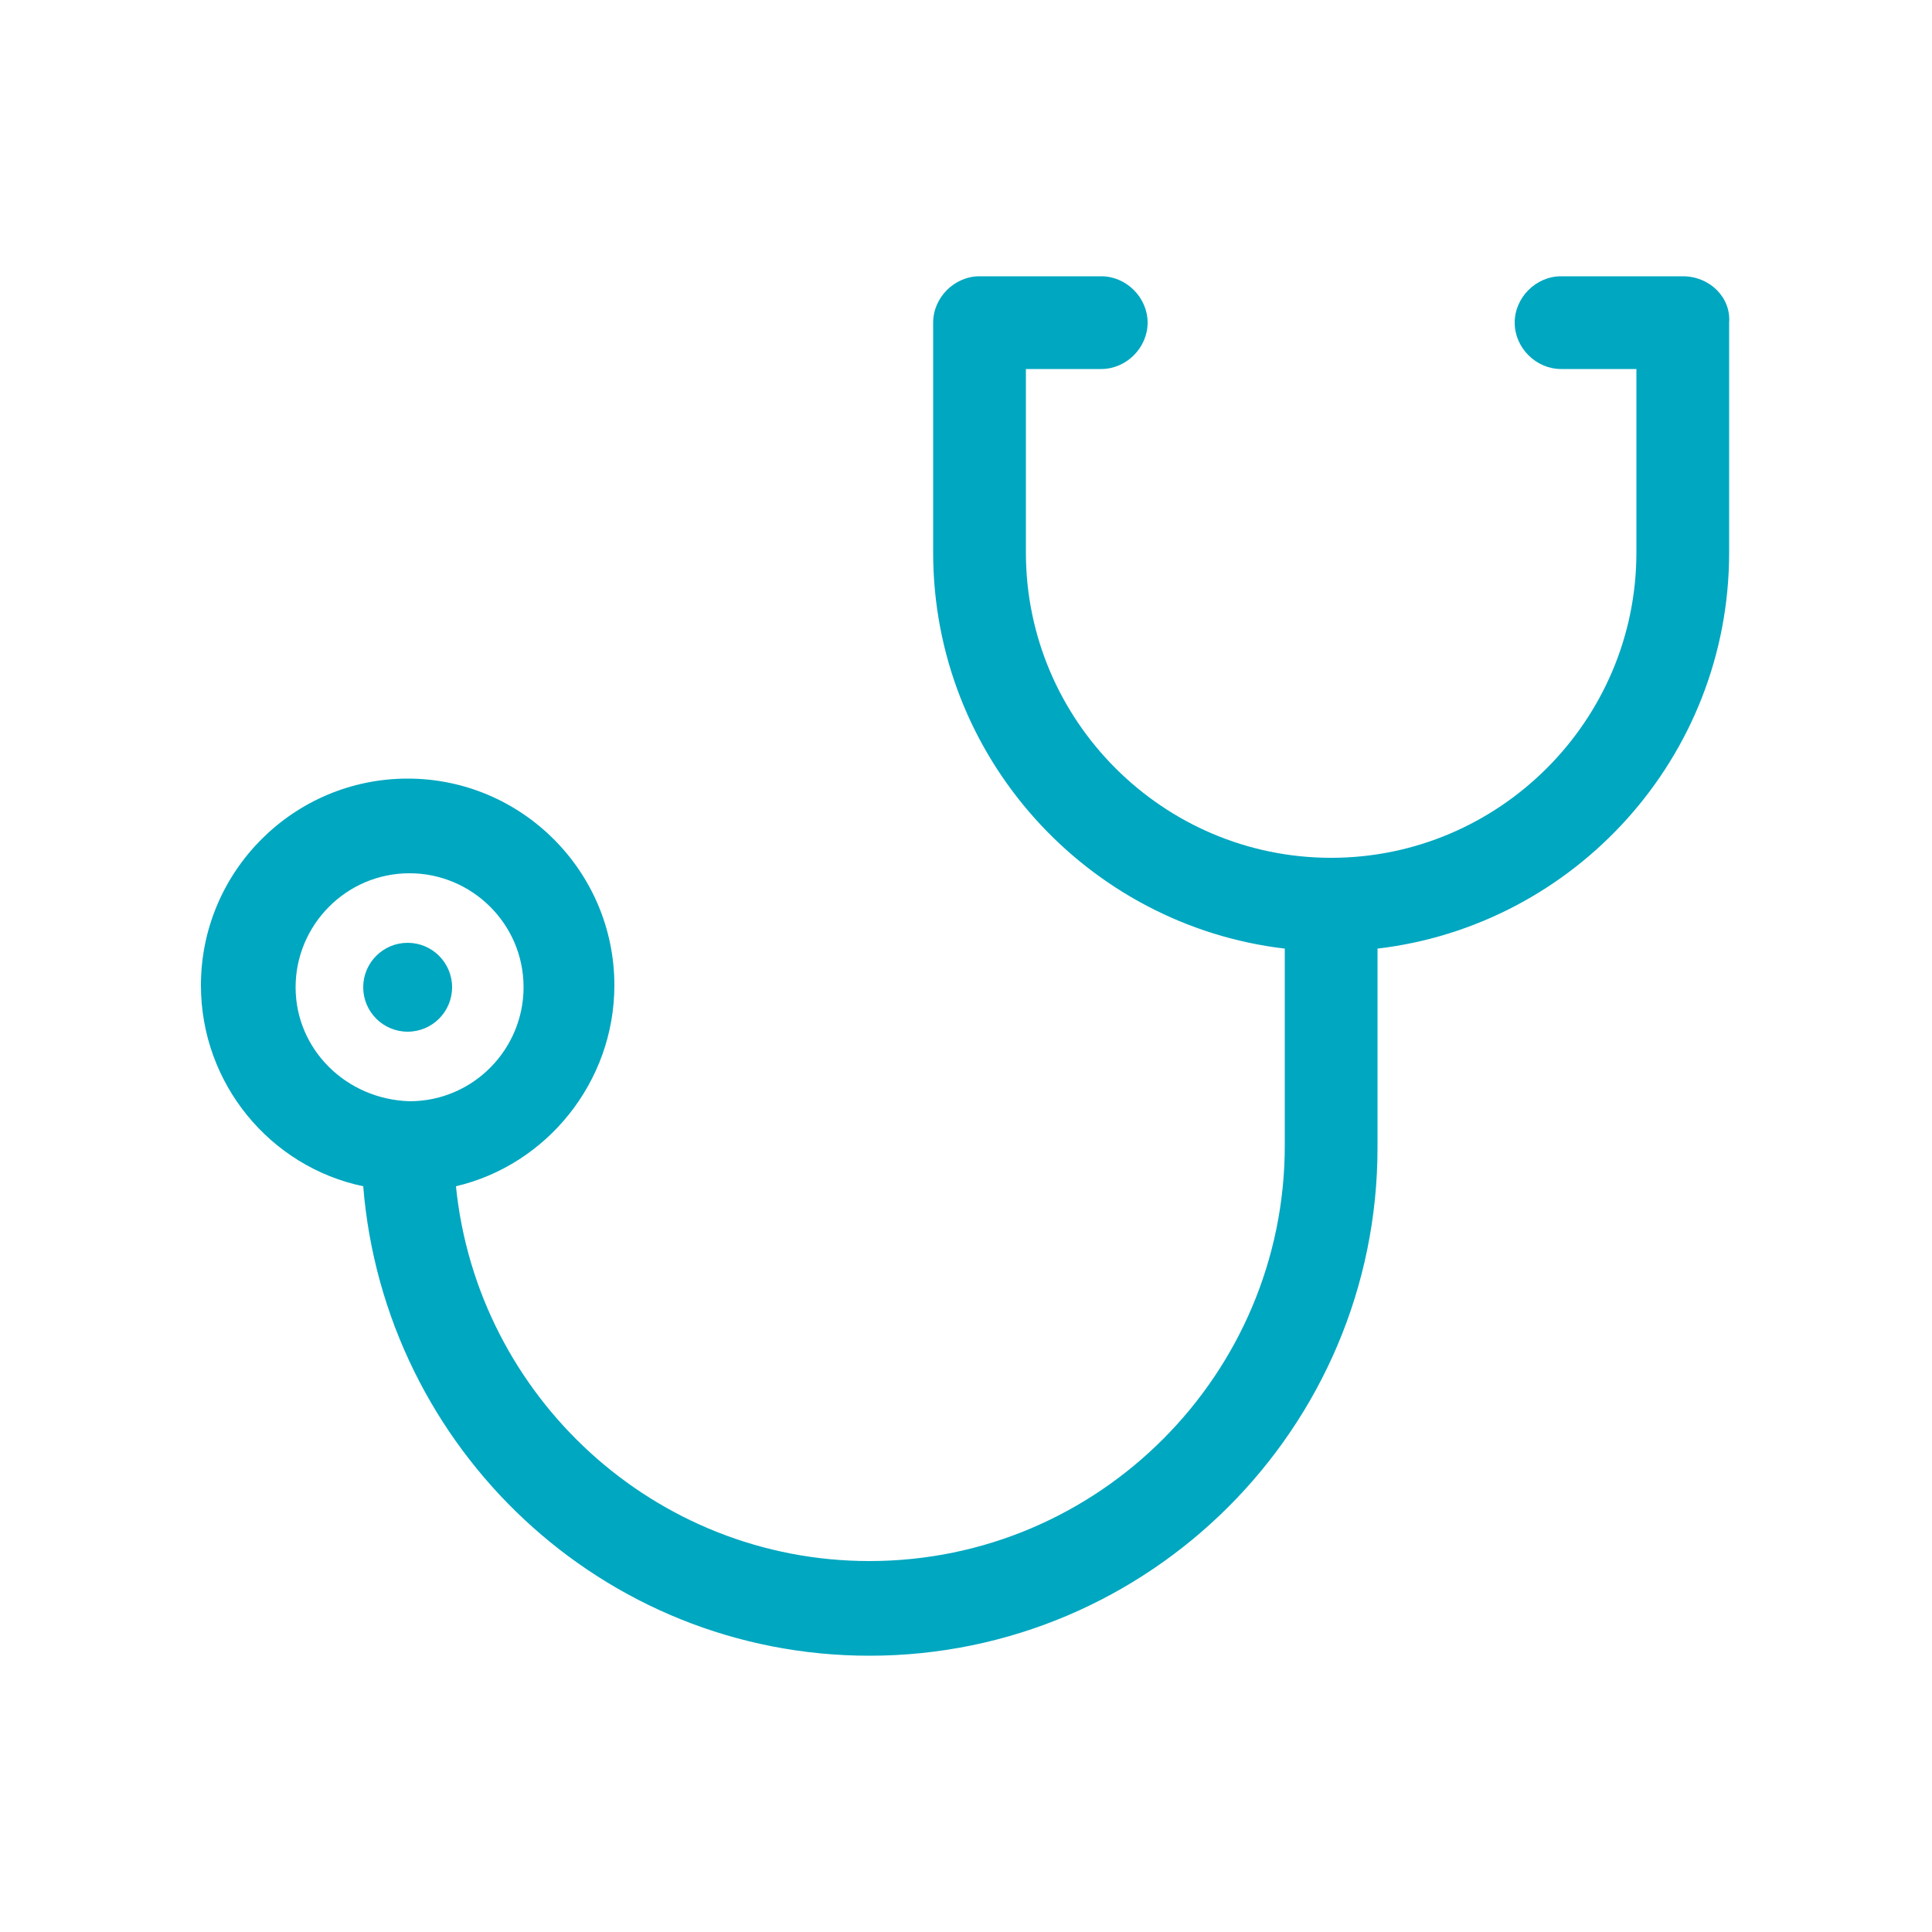 <?xml version="1.0" encoding="UTF-8" standalone="no"?>
<svg
   xmlns:dc="http://purl.org/dc/elements/1.1/"
   xmlns:cc="http://creativecommons.org/ns#"
   xmlns:rdf="http://www.w3.org/1999/02/22-rdf-syntax-ns#"
   xmlns:svg="http://www.w3.org/2000/svg"
   xmlns="http://www.w3.org/2000/svg"
   xmlns:sodipodi="http://sodipodi.sourceforge.net/DTD/sodipodi-0.dtd"
   xmlns:inkscape="http://www.inkscape.org/namespaces/inkscape"
   version="1.1"
   x="0px"
   y="0px"
   viewBox="0 0 100 100"
   enable-background="new 0 0 100 100"
   xml:space="preserve"
   id="svg3413"
   inkscape:version="0.91 r13725"
   sodipodi:docname="stethoscope_80806 (1).svg"><defs
     id="defs3423" /><sodipodi:namedview
     pagecolor="#ffffff"
     bordercolor="#666666"
     borderopacity="1"
     objecttolerance="10"
     gridtolerance="10"
     guidetolerance="10"
     inkscape:pageopacity="0"
     inkscape:pageshadow="2"
     inkscape:window-width="1081"
     inkscape:window-height="721"
     id="namedview3421"
     showgrid="false"
     inkscape:zoom="3.01"
     inkscape:cx="33.674752"
     inkscape:cy="42.442196"
     inkscape:window-x="198"
     inkscape:window-y="8"
     inkscape:window-maximized="0"
     inkscape:current-layer="svg3413" /><g
     id="g3415"
     style="fill:#00a7c0;fill-opacity:1;stroke:#00a7c0;stroke-opacity:0"><path
       d="M87.1,14.3h-6.3c-1.3,0-2.4,1.1-2.4,2.4s1.1,2.4,2.4,2.4h3.9v9.5c0,8.7-7.1,15.8-15.8,15.8c-8.7,0-15.8-7.1-15.8-15.8v-9.5   H57c1.3,0,2.4-1.1,2.4-2.4s-1.1-2.4-2.4-2.4h-6.3c-1.3,0-2.4,1.1-2.4,2.4v11.9c0,10.6,8,19.3,18.2,20.5v10.2   c0,11.8-9.6,21.5-21.5,21.5c-11.1,0-20.3-8.5-21.4-19.4c4.7-1.1,8.2-5.4,8.2-10.4c0-5.9-4.8-10.7-10.7-10.7   c-5.9,0-10.7,4.8-10.7,10.7c0,5.1,3.6,9.4,8.4,10.4C19.9,75,31.2,85.7,45,85.7c14.5,0,26.3-11.8,26.3-26.3V49.1   c10.2-1.2,18.2-9.9,18.2-20.5V16.7C89.6,15.4,88.5,14.3,87.1,14.3z M15.3,51.1c0-3.2,2.6-5.9,5.9-5.9c3.2,0,5.9,2.6,5.9,5.9   c0,3.2-2.6,5.9-5.9,5.9C17.9,56.9,15.3,54.3,15.3,51.1z"
       id="path3417"
       style="fill:#00a7c0;fill-opacity:1;stroke:#00a7c0;stroke-opacity:0" /><circle
       cx="21.1"
       cy="51.1"
       r="2.3"
       id="circle3419"
       style="fill:#00a7c0;fill-opacity:1;stroke:#00a7c0;stroke-opacity:0" /></g></svg>